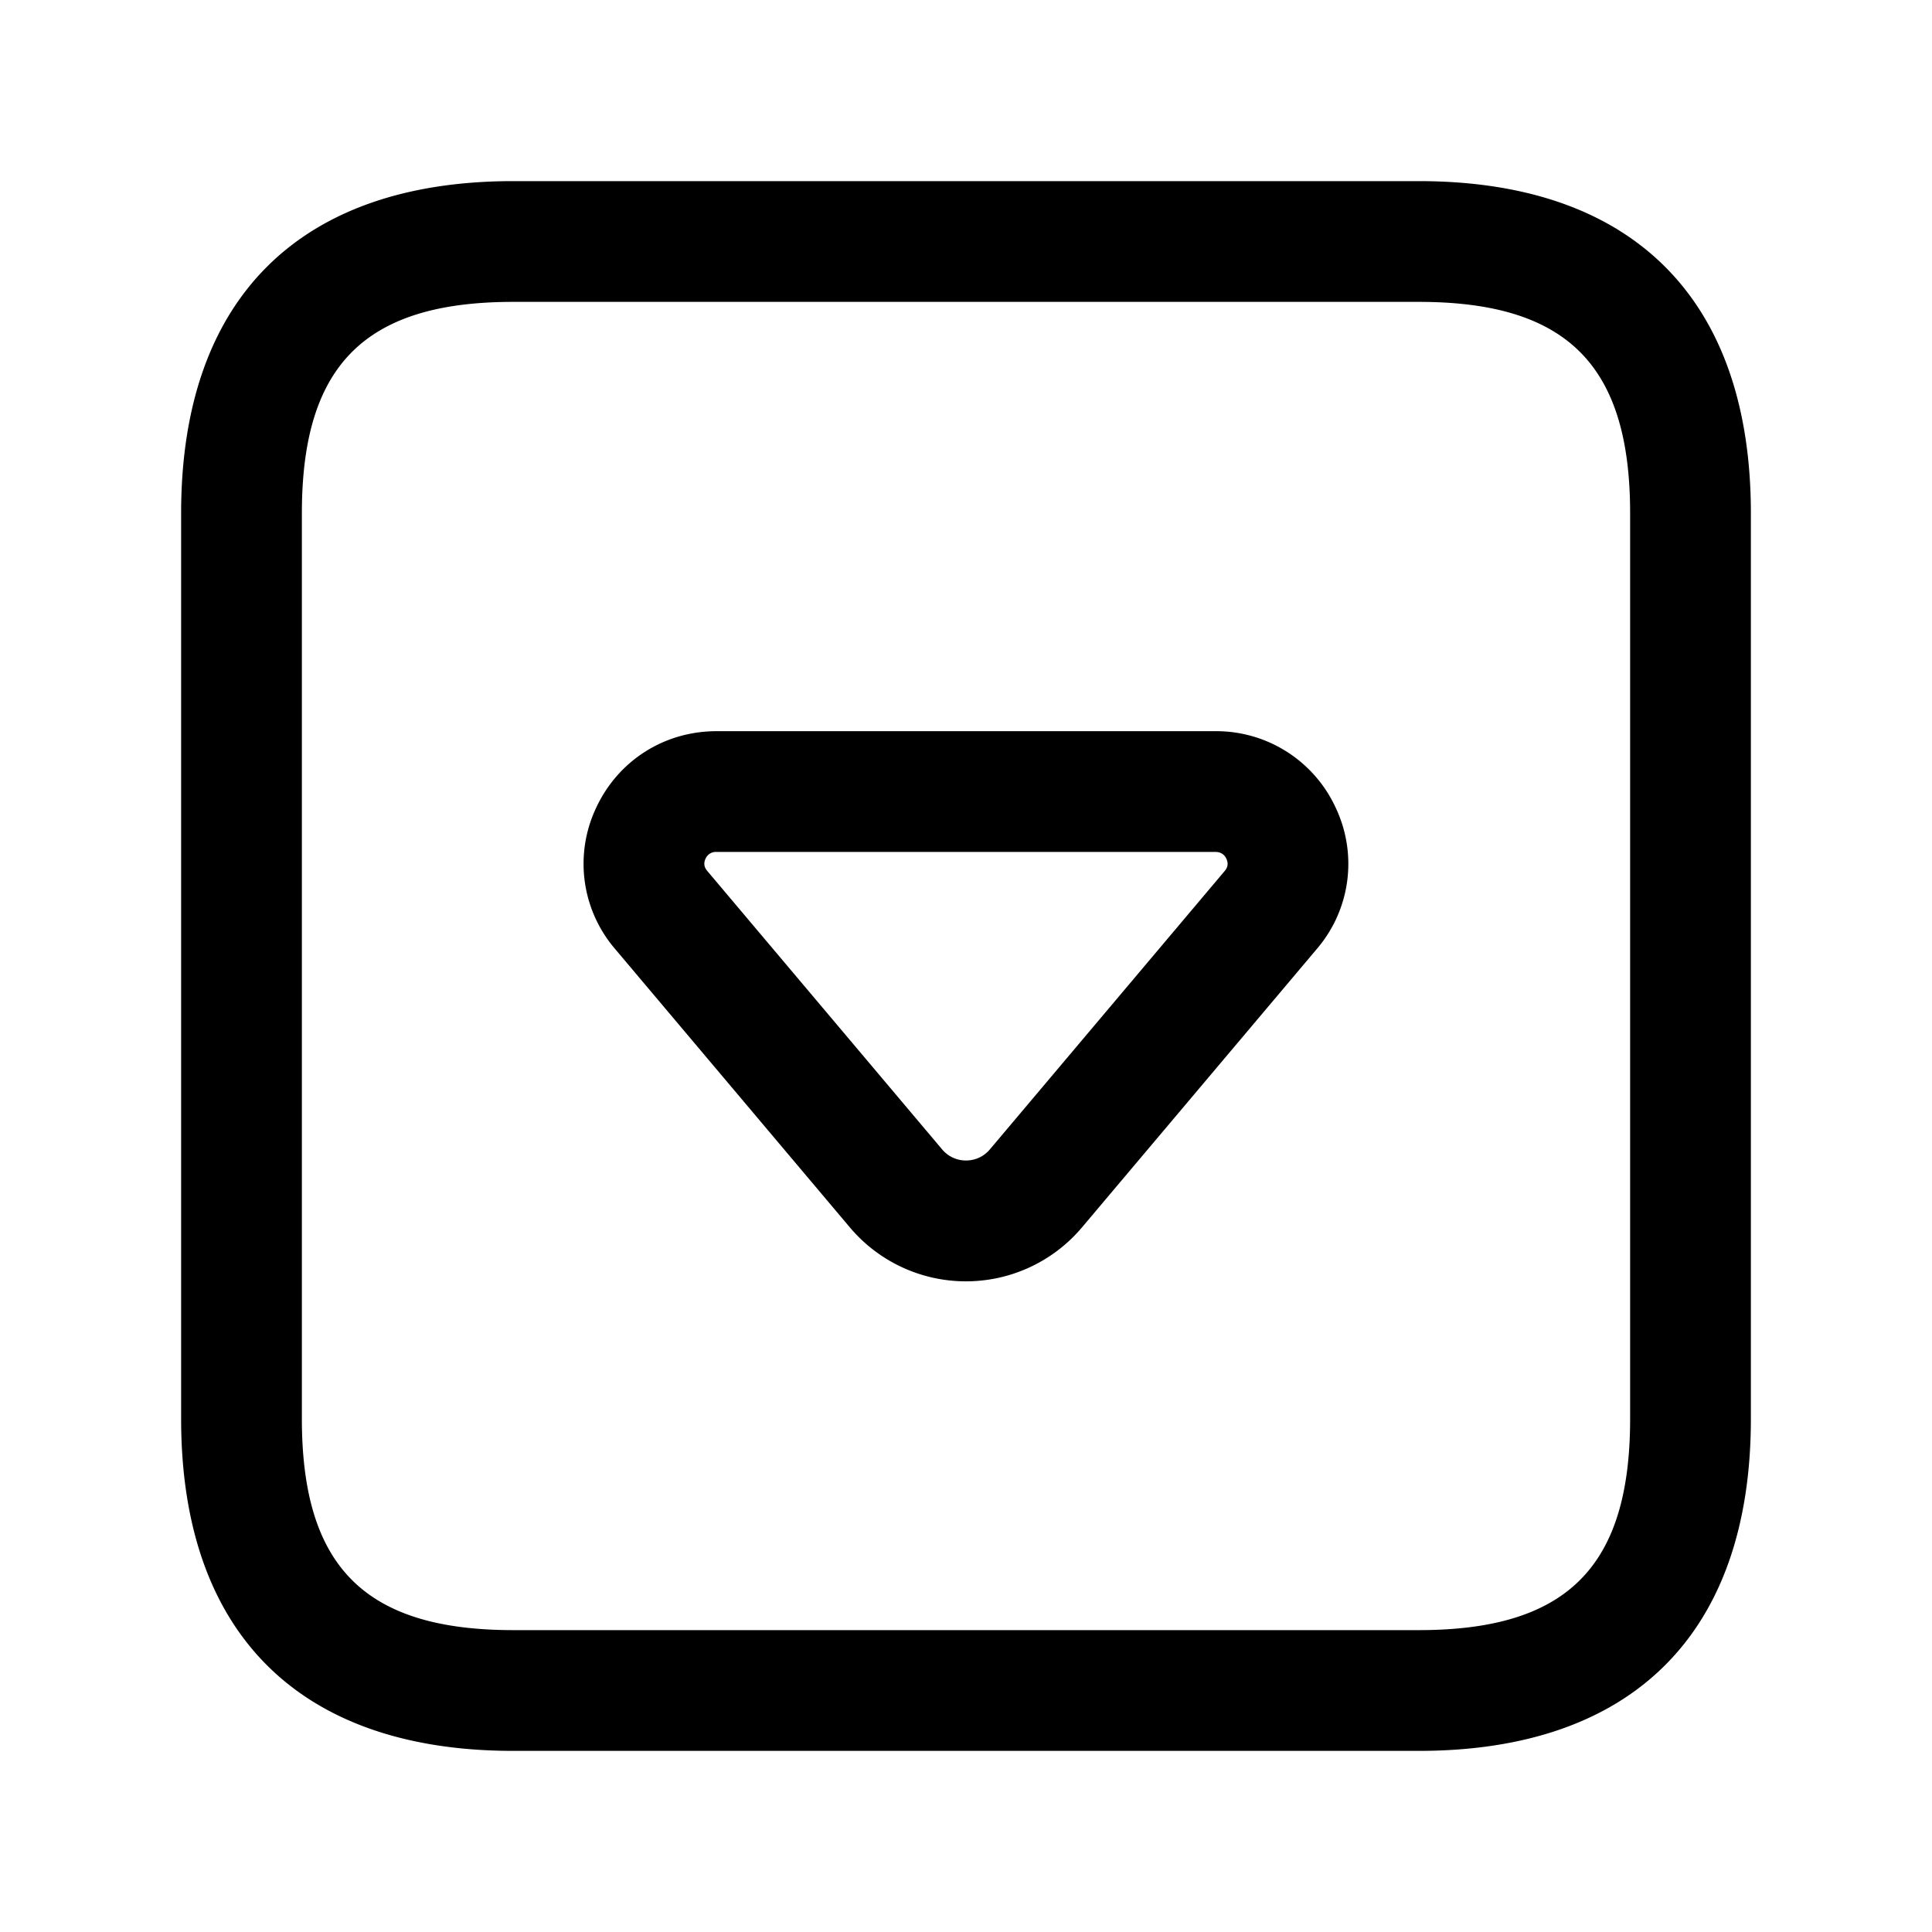 <svg xmlns="http://www.w3.org/2000/svg" width="24" height="24" fill="none"><path fill="currentColor" d="M17.625 2.25H6.375c-2.66 0-4.125 1.465-4.125 4.125v11.25c0 2.66 1.465 4.125 4.125 4.125h11.25c2.66 0 4.125-1.465 4.125-4.125V6.375c0-2.66-1.465-4.125-4.125-4.125m2.625 15.375c0 1.84-.785 2.625-2.625 2.625H6.375c-1.84 0-2.625-.785-2.625-2.625V6.375c0-1.84.785-2.625 2.625-2.625h11.25c1.84 0 2.625.785 2.625 2.625zM15.1 9.083H8.901c-.649 0-1.223.365-1.496.953a1.625 1.625 0 0 0 .233 1.749l2.92 3.463a1.886 1.886 0 0 0 2.882 0l2.92-3.462a1.625 1.625 0 0 0 .234-1.749 1.633 1.633 0 0 0-1.496-.954Zm.115 1.735-2.92 3.462a.384.384 0 0 1-.295.136.383.383 0 0 1-.295-.136l-2.92-3.462c-.014-.017-.058-.069-.021-.15a.14.14 0 0 1 .137-.085h6.197c.064 0 .11.029.137.085.037.082-.006.133-.02.15"/></svg>